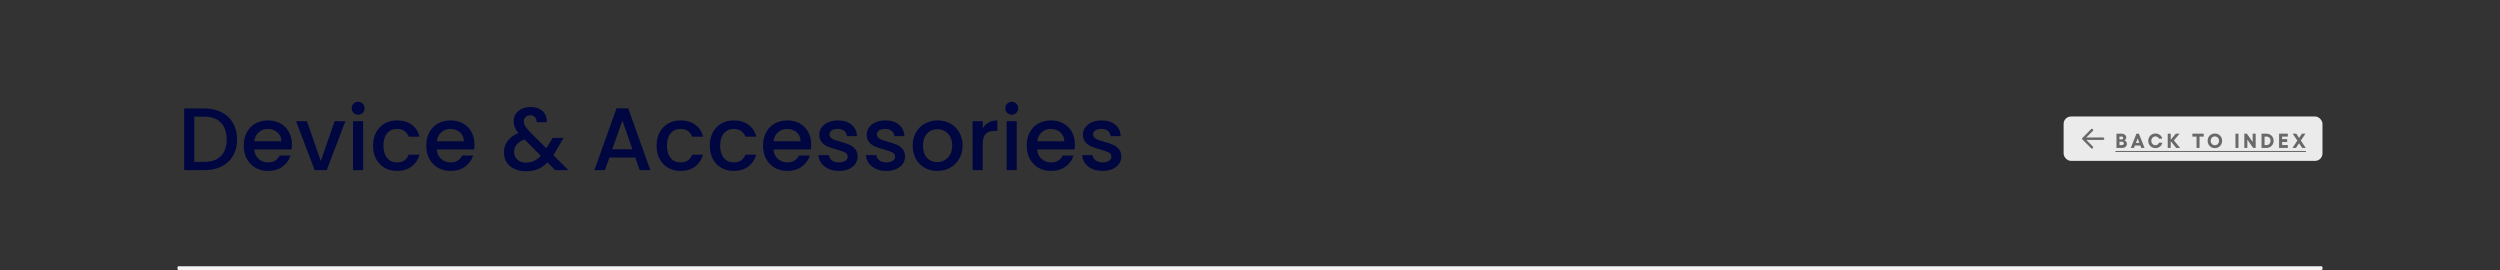 <svg width="1352" height="146" viewBox="0 0 1352 146" fill="none" xmlns="http://www.w3.org/2000/svg">
<rect x="0" y="0" width="1352" height="146" fill="#333333" stroke="none"/>
<rect x="96" y="144" width="1160" height="2" rx="0.5" fill="#F5F5F5"/>
<path d="M110.496 58.64C114.048 58.64 117.152 59.328 119.808 60.704C122.496 62.048 124.56 64 126 66.56C127.472 69.088 128.208 72.048 128.208 75.44C128.208 78.832 127.472 81.776 126 84.272C124.56 86.768 122.496 88.688 119.808 90.032C117.152 91.344 114.048 92 110.496 92H99.6V58.64H110.496ZM110.496 87.536C114.4 87.536 117.392 86.48 119.472 84.368C121.552 82.256 122.592 79.28 122.592 75.44C122.592 71.568 121.552 68.544 119.472 66.368C117.392 64.192 114.4 63.104 110.496 63.104H105.072V87.536H110.496ZM157.871 78.128C157.871 79.12 157.807 80.016 157.679 80.816H137.471C137.631 82.928 138.415 84.624 139.823 85.904C141.231 87.184 142.959 87.824 145.007 87.824C147.951 87.824 150.031 86.592 151.247 84.128H157.151C156.351 86.56 154.895 88.56 152.783 90.128C150.703 91.664 148.111 92.432 145.007 92.432C142.479 92.432 140.207 91.872 138.191 90.752C136.207 89.6 134.639 88 133.487 85.952C132.367 83.872 131.807 81.472 131.807 78.752C131.807 76.032 132.351 73.648 133.439 71.6C134.559 69.52 136.111 67.92 138.095 66.8C140.111 65.68 142.415 65.12 145.007 65.12C147.503 65.12 149.727 65.664 151.679 66.752C153.631 67.84 155.151 69.376 156.239 71.36C157.327 73.312 157.871 75.568 157.871 78.128ZM152.159 76.4C152.127 74.384 151.407 72.768 149.999 71.552C148.591 70.336 146.847 69.728 144.767 69.728C142.879 69.728 141.263 70.336 139.919 71.552C138.575 72.736 137.775 74.352 137.519 76.4H152.159ZM173.48 87.104L180.968 65.552H186.776L176.696 92H170.168L160.136 65.552H165.992L173.48 87.104ZM193.697 62.048C192.705 62.048 191.873 61.712 191.201 61.04C190.529 60.368 190.193 59.536 190.193 58.544C190.193 57.552 190.529 56.72 191.201 56.048C191.873 55.376 192.705 55.04 193.697 55.04C194.657 55.04 195.473 55.376 196.145 56.048C196.817 56.72 197.153 57.552 197.153 58.544C197.153 59.536 196.817 60.368 196.145 61.04C195.473 61.712 194.657 62.048 193.697 62.048ZM196.385 65.552V92H190.913V65.552H196.385ZM201.745 78.752C201.745 76.032 202.289 73.648 203.377 71.6C204.497 69.52 206.033 67.92 207.985 66.8C209.937 65.68 212.177 65.12 214.705 65.12C217.905 65.12 220.545 65.888 222.625 67.424C224.737 68.928 226.161 71.088 226.897 73.904H220.993C220.513 72.592 219.745 71.568 218.689 70.832C217.633 70.096 216.305 69.728 214.705 69.728C212.465 69.728 210.673 70.528 209.329 72.128C208.017 73.696 207.361 75.904 207.361 78.752C207.361 81.6 208.017 83.824 209.329 85.424C210.673 87.024 212.465 87.824 214.705 87.824C217.873 87.824 219.969 86.432 220.993 83.648H226.897C226.129 86.336 224.689 88.48 222.577 90.08C220.465 91.648 217.841 92.432 214.705 92.432C212.177 92.432 209.937 91.872 207.985 90.752C206.033 89.6 204.497 88 203.377 85.952C202.289 83.872 201.745 81.472 201.745 78.752ZM256.59 78.128C256.59 79.12 256.526 80.016 256.398 80.816H236.19C236.35 82.928 237.134 84.624 238.542 85.904C239.95 87.184 241.678 87.824 243.726 87.824C246.67 87.824 248.75 86.592 249.966 84.128H255.87C255.07 86.56 253.614 88.56 251.502 90.128C249.422 91.664 246.83 92.432 243.726 92.432C241.198 92.432 238.926 91.872 236.91 90.752C234.926 89.6 233.358 88 232.206 85.952C231.086 83.872 230.526 81.472 230.526 78.752C230.526 76.032 231.07 73.648 232.158 71.6C233.278 69.52 234.83 67.92 236.814 66.8C238.83 65.68 241.134 65.12 243.726 65.12C246.222 65.12 248.446 65.664 250.398 66.752C252.35 67.84 253.87 69.376 254.958 71.36C256.046 73.312 256.59 75.568 256.59 78.128ZM250.878 76.4C250.846 74.384 250.126 72.768 248.718 71.552C247.31 70.336 245.566 69.728 243.486 69.728C241.598 69.728 239.982 70.336 238.638 71.552C237.294 72.736 236.494 74.352 236.238 76.4H250.878ZM300.22 92L296.092 87.872C294.492 89.472 292.748 90.672 290.86 91.472C288.972 92.24 286.86 92.624 284.524 92.624C282.156 92.624 280.06 92.208 278.236 91.376C276.412 90.544 275.004 89.36 274.012 87.824C273.02 86.256 272.524 84.448 272.524 82.4C272.524 80.096 273.18 78.048 274.492 76.256C275.804 74.432 277.756 72.992 280.348 71.936C279.42 70.816 278.764 69.776 278.38 68.816C277.996 67.824 277.804 66.736 277.804 65.552C277.804 64.08 278.172 62.768 278.908 61.616C279.676 60.464 280.764 59.552 282.172 58.88C283.58 58.208 285.212 57.872 287.068 57.872C288.956 57.872 290.556 58.24 291.868 58.976C293.212 59.68 294.204 60.656 294.844 61.904C295.516 63.152 295.788 64.544 295.66 66.08H290.188C290.22 64.896 289.932 63.984 289.324 63.344C288.716 62.672 287.884 62.336 286.828 62.336C285.772 62.336 284.908 62.656 284.236 63.296C283.596 63.904 283.276 64.656 283.276 65.552C283.276 66.416 283.516 67.28 283.996 68.144C284.508 68.976 285.388 70.064 286.636 71.408L295.468 80.192L298.876 74.576H304.78L300.46 81.968L299.26 83.936L307.372 92H300.22ZM284.524 87.968C287.532 87.968 290.188 86.736 292.492 84.272L283.66 75.392C279.884 76.896 277.996 79.168 277.996 82.208C277.996 83.84 278.604 85.216 279.82 86.336C281.036 87.424 282.604 87.968 284.524 87.968ZM343.54 85.184H329.572L327.172 92H321.46L333.412 58.592H339.748L351.7 92H345.94L343.54 85.184ZM342.004 80.72L336.58 65.216L331.108 80.72H342.004ZM355.073 78.752C355.073 76.032 355.617 73.648 356.705 71.6C357.825 69.52 359.361 67.92 361.313 66.8C363.265 65.68 365.505 65.12 368.033 65.12C371.233 65.12 373.873 65.888 375.953 67.424C378.065 68.928 379.489 71.088 380.225 73.904H374.321C373.841 72.592 373.073 71.568 372.017 70.832C370.961 70.096 369.633 69.728 368.033 69.728C365.793 69.728 364.001 70.528 362.657 72.128C361.345 73.696 360.689 75.904 360.689 78.752C360.689 81.6 361.345 83.824 362.657 85.424C364.001 87.024 365.793 87.824 368.033 87.824C371.201 87.824 373.297 86.432 374.321 83.648H380.225C379.457 86.336 378.017 88.48 375.905 90.08C373.793 91.648 371.169 92.432 368.033 92.432C365.505 92.432 363.265 91.872 361.313 90.752C359.361 89.6 357.825 88 356.705 85.952C355.617 83.872 355.073 81.472 355.073 78.752ZM383.854 78.752C383.854 76.032 384.398 73.648 385.486 71.6C386.606 69.52 388.142 67.92 390.094 66.8C392.046 65.68 394.286 65.12 396.814 65.12C400.014 65.12 402.654 65.888 404.734 67.424C406.846 68.928 408.27 71.088 409.006 73.904H403.102C402.622 72.592 401.854 71.568 400.798 70.832C399.742 70.096 398.414 69.728 396.814 69.728C394.574 69.728 392.782 70.528 391.438 72.128C390.126 73.696 389.47 75.904 389.47 78.752C389.47 81.6 390.126 83.824 391.438 85.424C392.782 87.024 394.574 87.824 396.814 87.824C399.982 87.824 402.078 86.432 403.102 83.648H409.006C408.238 86.336 406.798 88.48 404.686 90.08C402.574 91.648 399.95 92.432 396.814 92.432C394.286 92.432 392.046 91.872 390.094 90.752C388.142 89.6 386.606 88 385.486 85.952C384.398 83.872 383.854 81.472 383.854 78.752ZM438.699 78.128C438.699 79.12 438.635 80.016 438.507 80.816H418.299C418.459 82.928 419.243 84.624 420.651 85.904C422.059 87.184 423.787 87.824 425.835 87.824C428.779 87.824 430.859 86.592 432.075 84.128H437.979C437.179 86.56 435.723 88.56 433.611 90.128C431.531 91.664 428.939 92.432 425.835 92.432C423.307 92.432 421.035 91.872 419.019 90.752C417.035 89.6 415.467 88 414.315 85.952C413.195 83.872 412.635 81.472 412.635 78.752C412.635 76.032 413.179 73.648 414.267 71.6C415.387 69.52 416.939 67.92 418.923 66.8C420.939 65.68 423.243 65.12 425.835 65.12C428.331 65.12 430.555 65.664 432.507 66.752C434.459 67.84 435.979 69.376 437.067 71.36C438.155 73.312 438.699 75.568 438.699 78.128ZM432.987 76.4C432.955 74.384 432.235 72.768 430.827 71.552C429.419 70.336 427.675 69.728 425.595 69.728C423.707 69.728 422.091 70.336 420.747 71.552C419.403 72.736 418.603 74.352 418.347 76.4H432.987ZM453.684 92.432C451.604 92.432 449.732 92.064 448.068 91.328C446.436 90.56 445.14 89.536 444.18 88.256C443.22 86.944 442.708 85.488 442.644 83.888H448.308C448.404 85.008 448.932 85.952 449.892 86.72C450.884 87.456 452.116 87.824 453.588 87.824C455.124 87.824 456.308 87.536 457.14 86.96C458.004 86.352 458.436 85.584 458.436 84.656C458.436 83.664 457.956 82.928 456.996 82.448C456.068 81.968 454.58 81.44 452.532 80.864C450.548 80.32 448.932 79.792 447.684 79.28C446.436 78.768 445.348 77.984 444.42 76.928C443.524 75.872 443.076 74.48 443.076 72.752C443.076 71.344 443.492 70.064 444.324 68.912C445.156 67.728 446.34 66.8 447.876 66.128C449.444 65.456 451.236 65.12 453.252 65.12C456.26 65.12 458.676 65.888 460.5 67.424C462.356 68.928 463.348 70.992 463.476 73.616H458.004C457.908 72.432 457.428 71.488 456.564 70.784C455.7 70.08 454.532 69.728 453.06 69.728C451.62 69.728 450.516 70 449.748 70.544C448.98 71.088 448.596 71.808 448.596 72.704C448.596 73.408 448.852 74 449.364 74.48C449.876 74.96 450.5 75.344 451.236 75.632C451.972 75.888 453.06 76.224 454.5 76.64C456.42 77.152 457.988 77.68 459.204 78.224C460.452 78.736 461.524 79.504 462.42 80.528C463.316 81.552 463.78 82.912 463.812 84.608C463.812 86.112 463.396 87.456 462.564 88.64C461.732 89.824 460.548 90.752 459.012 91.424C457.508 92.096 455.732 92.432 453.684 92.432ZM479.325 92.432C477.245 92.432 475.373 92.064 473.709 91.328C472.077 90.56 470.781 89.536 469.821 88.256C468.861 86.944 468.349 85.488 468.285 83.888H473.949C474.045 85.008 474.573 85.952 475.533 86.72C476.525 87.456 477.757 87.824 479.229 87.824C480.765 87.824 481.949 87.536 482.781 86.96C483.645 86.352 484.077 85.584 484.077 84.656C484.077 83.664 483.597 82.928 482.637 82.448C481.709 81.968 480.221 81.44 478.173 80.864C476.189 80.32 474.573 79.792 473.325 79.28C472.077 78.768 470.989 77.984 470.061 76.928C469.165 75.872 468.717 74.48 468.717 72.752C468.717 71.344 469.133 70.064 469.965 68.912C470.797 67.728 471.981 66.8 473.517 66.128C475.085 65.456 476.877 65.12 478.893 65.12C481.901 65.12 484.317 65.888 486.141 67.424C487.997 68.928 488.989 70.992 489.117 73.616H483.645C483.549 72.432 483.069 71.488 482.205 70.784C481.341 70.08 480.173 69.728 478.701 69.728C477.261 69.728 476.157 70 475.389 70.544C474.621 71.088 474.237 71.808 474.237 72.704C474.237 73.408 474.493 74 475.005 74.48C475.517 74.96 476.141 75.344 476.877 75.632C477.613 75.888 478.701 76.224 480.141 76.64C482.061 77.152 483.629 77.68 484.845 78.224C486.093 78.736 487.165 79.504 488.061 80.528C488.957 81.552 489.421 82.912 489.453 84.608C489.453 86.112 489.037 87.456 488.205 88.64C487.373 89.824 486.189 90.752 484.653 91.424C483.149 92.096 481.373 92.432 479.325 92.432ZM506.838 92.432C504.342 92.432 502.086 91.872 500.07 90.752C498.054 89.6 496.47 88 495.318 85.952C494.166 83.872 493.59 81.472 493.59 78.752C493.59 76.064 494.182 73.68 495.366 71.6C496.55 69.52 498.166 67.92 500.214 66.8C502.262 65.68 504.55 65.12 507.078 65.12C509.606 65.12 511.894 65.68 513.942 66.8C515.99 67.92 517.606 69.52 518.79 71.6C519.974 73.68 520.566 76.064 520.566 78.752C520.566 81.44 519.958 83.824 518.742 85.904C517.526 87.984 515.862 89.6 513.75 90.752C511.67 91.872 509.366 92.432 506.838 92.432ZM506.838 87.68C508.246 87.68 509.558 87.344 510.774 86.672C512.022 86 513.03 84.992 513.798 83.648C514.566 82.304 514.95 80.672 514.95 78.752C514.95 76.832 514.582 75.216 513.846 73.904C513.11 72.56 512.134 71.552 510.918 70.88C509.702 70.208 508.39 69.872 506.982 69.872C505.574 69.872 504.262 70.208 503.046 70.88C501.862 71.552 500.918 72.56 500.214 73.904C499.51 75.216 499.158 76.832 499.158 78.752C499.158 81.6 499.878 83.808 501.318 85.376C502.79 86.912 504.63 87.68 506.838 87.68ZM531.447 69.392C532.247 68.048 533.303 67.008 534.615 66.272C535.959 65.504 537.543 65.12 539.367 65.12V70.784H537.975C535.831 70.784 534.199 71.328 533.079 72.416C531.991 73.504 531.447 75.392 531.447 78.08V92H525.975V65.552H531.447V69.392ZM547.181 62.048C546.189 62.048 545.357 61.712 544.685 61.04C544.013 60.368 543.677 59.536 543.677 58.544C543.677 57.552 544.013 56.72 544.685 56.048C545.357 55.376 546.189 55.04 547.181 55.04C548.141 55.04 548.957 55.376 549.629 56.048C550.301 56.72 550.637 57.552 550.637 58.544C550.637 59.536 550.301 60.368 549.629 61.04C548.957 61.712 548.141 62.048 547.181 62.048ZM549.869 65.552V92H544.397V65.552H549.869ZM581.293 78.128C581.293 79.12 581.229 80.016 581.101 80.816H560.893C561.053 82.928 561.837 84.624 563.245 85.904C564.653 87.184 566.381 87.824 568.429 87.824C571.373 87.824 573.453 86.592 574.669 84.128H580.573C579.773 86.56 578.317 88.56 576.205 90.128C574.125 91.664 571.533 92.432 568.429 92.432C565.901 92.432 563.629 91.872 561.613 90.752C559.629 89.6 558.061 88 556.909 85.952C555.789 83.872 555.229 81.472 555.229 78.752C555.229 76.032 555.773 73.648 556.861 71.6C557.981 69.52 559.533 67.92 561.517 66.8C563.533 65.68 565.837 65.12 568.429 65.12C570.925 65.12 573.149 65.664 575.101 66.752C577.053 67.84 578.573 69.376 579.661 71.36C580.749 73.312 581.293 75.568 581.293 78.128ZM575.581 76.4C575.549 74.384 574.829 72.768 573.421 71.552C572.013 70.336 570.269 69.728 568.189 69.728C566.301 69.728 564.685 70.336 563.341 71.552C561.997 72.736 561.197 74.352 560.941 76.4H575.581ZM596.278 92.432C594.198 92.432 592.326 92.064 590.662 91.328C589.03 90.56 587.734 89.536 586.774 88.256C585.814 86.944 585.302 85.488 585.238 83.888H590.902C590.998 85.008 591.526 85.952 592.486 86.72C593.478 87.456 594.71 87.824 596.182 87.824C597.718 87.824 598.902 87.536 599.734 86.96C600.598 86.352 601.03 85.584 601.03 84.656C601.03 83.664 600.55 82.928 599.59 82.448C598.662 81.968 597.174 81.44 595.126 80.864C593.142 80.32 591.526 79.792 590.278 79.28C589.03 78.768 587.942 77.984 587.014 76.928C586.118 75.872 585.67 74.48 585.67 72.752C585.67 71.344 586.086 70.064 586.918 68.912C587.75 67.728 588.934 66.8 590.47 66.128C592.038 65.456 593.83 65.12 595.846 65.12C598.854 65.12 601.27 65.888 603.094 67.424C604.95 68.928 605.942 70.992 606.07 73.616H600.598C600.502 72.432 600.022 71.488 599.158 70.784C598.294 70.08 597.126 69.728 595.654 69.728C594.214 69.728 593.11 70 592.342 70.544C591.574 71.088 591.19 71.808 591.19 72.704C591.19 73.408 591.446 74 591.958 74.48C592.47 74.96 593.094 75.344 593.83 75.632C594.566 75.888 595.654 76.224 597.094 76.64C599.014 77.152 600.582 77.68 601.798 78.224C603.046 78.736 604.118 79.504 605.014 80.528C605.91 81.552 606.374 82.912 606.406 84.608C606.406 86.112 605.99 87.456 605.158 88.64C604.326 89.824 603.142 90.752 601.606 91.424C600.102 92.096 598.326 92.432 596.278 92.432Z" fill="#000640"/>
<rect x="1116" y="63" width="140" height="24" rx="4" fill="#EBEBEB"/>
<g clip-path="url(#clip0_1253_7024)">
<path d="M1130.86 80.138C1131.12 80.398 1131.54 80.398 1131.8 80.138C1132.07 79.878 1132.07 79.456 1131.8 79.195L1128.28 75.667H1137.33C1137.7 75.667 1138 75.368 1138 75C1138 74.632 1137.7 74.333 1137.33 74.333H1128.28L1131.8 70.805C1132.07 70.544 1132.07 70.122 1131.8 69.862C1131.54 69.602 1131.12 69.602 1130.86 69.862L1126.2 74.529C1125.93 74.789 1125.93 75.211 1126.2 75.471L1130.86 80.138Z" fill="#696969"/>
</g>
<path d="M1144.59 80V72.298H1147.48C1148.14 72.298 1148.7 72.5 1149.17 72.905C1149.64 73.306 1149.88 73.786 1149.88 74.344C1149.88 74.692 1149.77 75.017 1149.57 75.322C1149.37 75.623 1149.12 75.825 1148.81 75.929C1149.22 76.011 1149.56 76.226 1149.82 76.573C1150.09 76.921 1150.23 77.329 1150.23 77.798C1150.23 78.414 1149.99 78.935 1149.52 79.361C1149.04 79.787 1148.47 80 1147.81 80H1144.59ZM1146.21 75.402H1147.4C1147.63 75.402 1147.82 75.327 1147.98 75.177C1148.14 75.023 1148.22 74.838 1148.22 74.624C1148.22 74.409 1148.14 74.228 1147.99 74.081C1147.83 73.934 1147.63 73.861 1147.4 73.861H1146.21V75.402ZM1146.21 78.437H1147.66C1147.91 78.437 1148.13 78.351 1148.3 78.179C1148.48 78.004 1148.57 77.793 1148.57 77.545C1148.57 77.298 1148.48 77.087 1148.3 76.912C1148.13 76.733 1147.92 76.643 1147.68 76.643H1146.21V78.437ZM1158 80L1157.52 78.711H1154.55L1154.06 80H1152.33L1155.39 72.298H1156.7L1159.78 80H1158ZM1155.09 77.314H1156.98L1156.05 74.855L1155.09 77.314ZM1165.68 80.107C1164.94 80.107 1164.28 79.936 1163.68 79.592C1163.08 79.248 1162.62 78.774 1162.28 78.168C1161.94 77.563 1161.77 76.89 1161.77 76.149C1161.77 75.408 1161.94 74.734 1162.28 74.129C1162.62 73.524 1163.08 73.05 1163.68 72.706C1164.28 72.362 1164.94 72.19 1165.68 72.19C1166.27 72.19 1166.84 72.312 1167.37 72.556C1167.91 72.796 1168.35 73.132 1168.7 73.565C1169.05 73.995 1169.27 74.475 1169.34 75.005H1167.52C1167.42 74.643 1167.2 74.348 1166.85 74.119C1166.51 73.889 1166.12 73.775 1165.68 73.775C1165.04 73.775 1164.51 74.002 1164.08 74.457C1163.65 74.908 1163.44 75.472 1163.44 76.149C1163.44 76.826 1163.65 77.391 1164.08 77.846C1164.51 78.301 1165.04 78.528 1165.68 78.528C1166.12 78.528 1166.52 78.403 1166.86 78.152C1167.21 77.902 1167.43 77.583 1167.53 77.196H1169.36C1169.21 78.052 1168.8 78.752 1168.11 79.296C1167.43 79.837 1166.61 80.107 1165.68 80.107ZM1179 80H1176.87L1173.93 76.326V80H1172.31V72.298H1173.93V75.558L1176.67 72.298H1178.73L1175.64 75.929L1179 80ZM1191.77 72.298V73.861H1189.51V80H1187.89V73.861H1185.64V72.298H1191.77ZM1195.79 72.706C1196.4 72.362 1197.07 72.19 1197.8 72.19C1198.54 72.19 1199.21 72.362 1199.81 72.706C1200.41 73.05 1200.88 73.524 1201.22 74.129C1201.57 74.734 1201.74 75.408 1201.74 76.149C1201.74 76.89 1201.57 77.563 1201.22 78.168C1200.88 78.774 1200.41 79.248 1199.81 79.592C1199.21 79.936 1198.54 80.107 1197.8 80.107C1197.07 80.107 1196.4 79.936 1195.79 79.592C1195.2 79.248 1194.73 78.774 1194.39 78.168C1194.05 77.563 1193.88 76.89 1193.88 76.149C1193.88 75.408 1194.05 74.734 1194.39 74.129C1194.73 73.524 1195.2 73.05 1195.79 72.706ZM1199.41 74.457C1198.98 74.002 1198.45 73.775 1197.8 73.775C1197.16 73.775 1196.62 74.002 1196.19 74.457C1195.76 74.908 1195.55 75.472 1195.55 76.149C1195.55 76.826 1195.76 77.391 1196.19 77.846C1196.62 78.301 1197.16 78.528 1197.8 78.528C1198.45 78.528 1198.98 78.301 1199.41 77.846C1199.84 77.391 1200.06 76.826 1200.06 76.149C1200.06 75.472 1199.84 74.908 1199.41 74.457ZM1208.94 72.298H1210.56V80H1208.94V72.298ZM1213.73 72.298H1215.11L1218.25 76.788V72.298H1219.87V80H1218.51L1215.36 75.51V80H1213.73V72.298ZM1225.68 72.298C1226.41 72.298 1227.07 72.463 1227.67 72.792C1228.27 73.121 1228.74 73.578 1229.08 74.162C1229.42 74.745 1229.59 75.397 1229.59 76.117C1229.59 76.851 1229.42 77.515 1229.08 78.109C1228.74 78.7 1228.27 79.164 1227.67 79.501C1227.07 79.834 1226.41 80 1225.68 80H1223.04V72.298H1225.68ZM1225.79 78.437C1226.4 78.437 1226.91 78.217 1227.3 77.776C1227.7 77.336 1227.91 76.783 1227.91 76.117C1227.91 75.461 1227.71 74.922 1227.31 74.5C1226.92 74.074 1226.41 73.861 1225.79 73.861H1224.67V78.437H1225.79ZM1232.53 72.298H1237.25V73.861H1234.16V75.247H1236.91V76.81H1234.16V78.437H1237.25V80H1232.53V72.298ZM1246.96 80H1245.02L1243.33 77.481L1241.66 80H1239.75L1242.39 76.041L1239.89 72.298H1241.84L1243.36 74.586L1244.88 72.298H1246.78L1244.31 76.02L1246.96 80Z" fill="#696969"/>
<path d="M1144 81.649H1247.04V82.197H1144V81.649Z" fill="#696969"/>
<a href="https://www.figma.com/file/FOhC2ZMBEHzVejIYjN6Qfz/%E2%9C%85-MamaMia!-Design-System?node-id=556%3A3901">
<rect fill="black" fill-opacity="0" y="-0.601" width="103.041" height="13.202"/>
</a>
<defs>
<clipPath id="clip0_1253_7024">
<rect width="16" height="16" fill="white" transform="translate(1124 67)"/>
</clipPath>
</defs>
</svg>
